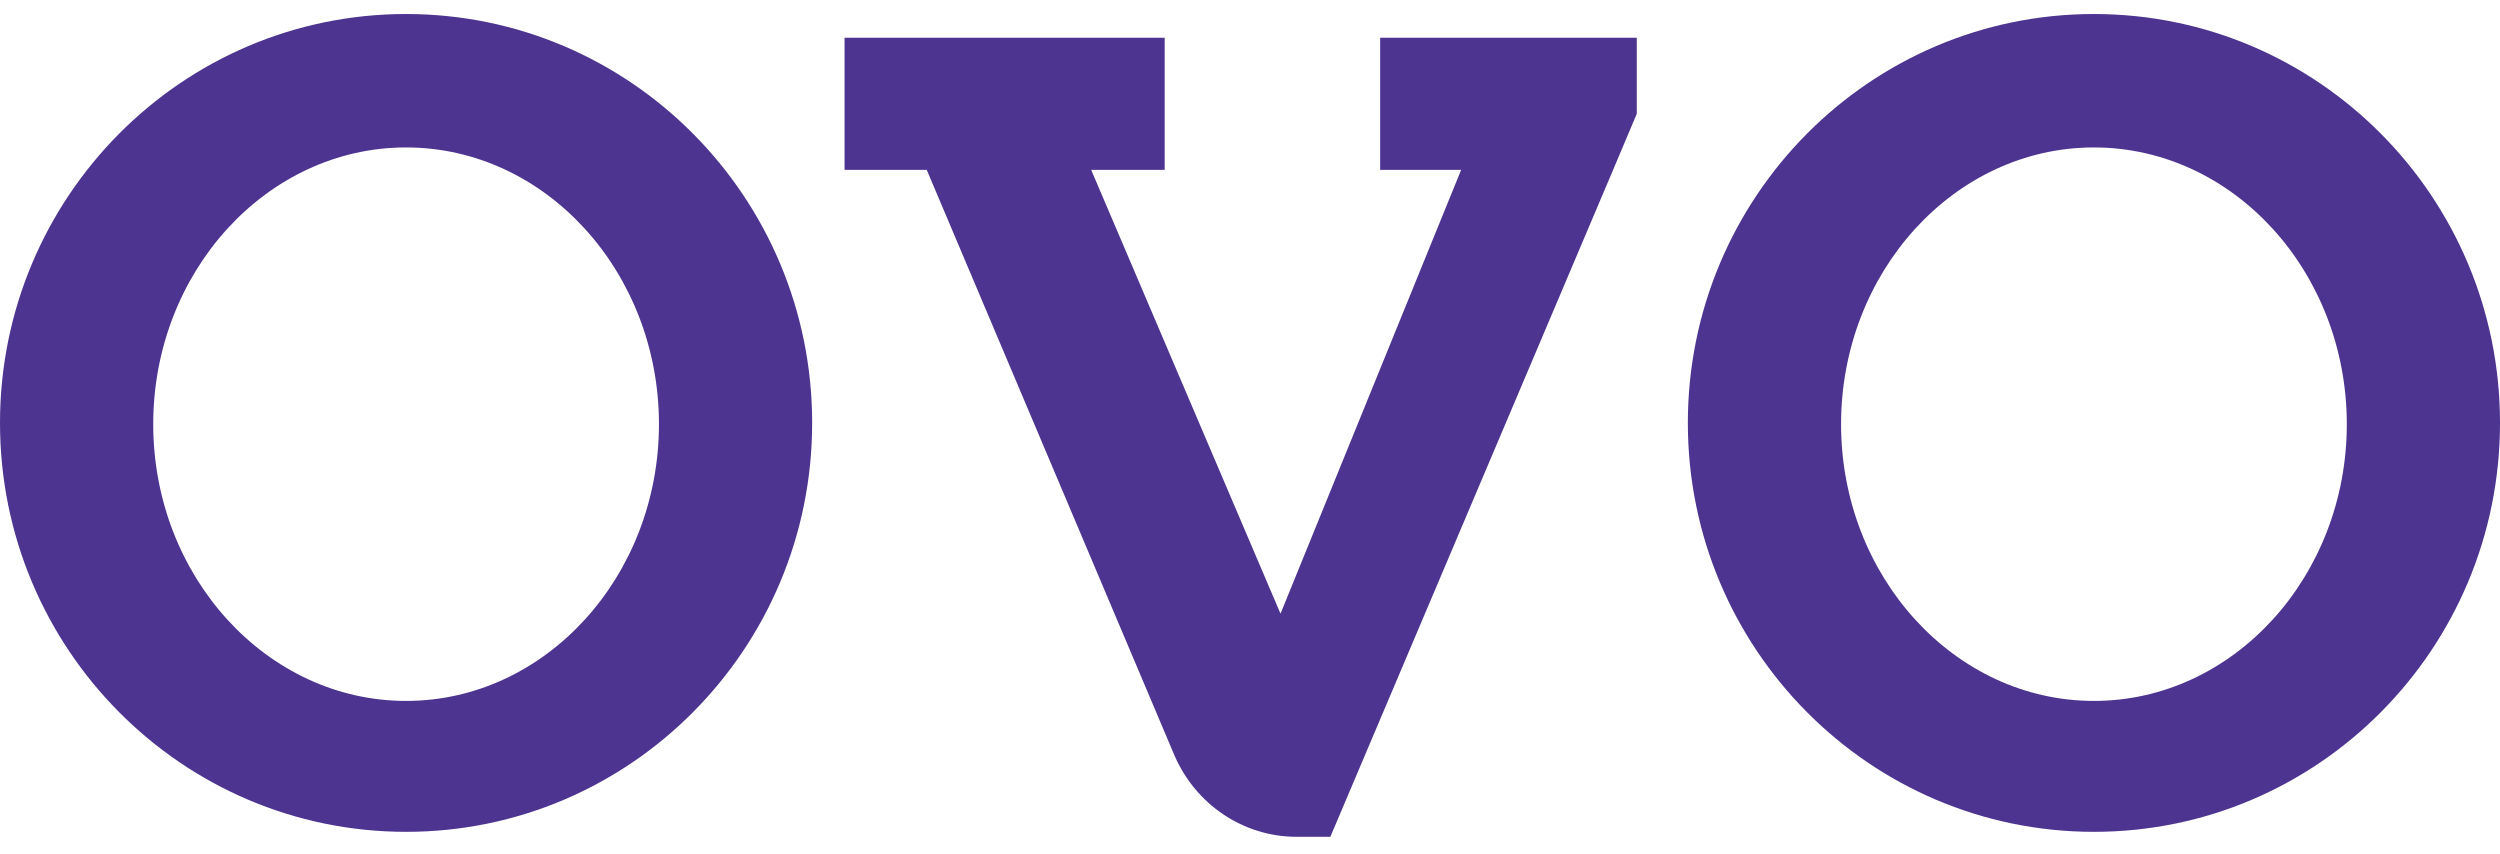 <svg width="79" height="27" viewBox="0 0 79 27" fill="none" xmlns="http://www.w3.org/2000/svg">
<g clip-path="url(#clip0)">
<path d="M66.168 0.443C59.083 0.443 53.336 6.234 53.336 13.365C53.336 20.495 59.083 26.286 66.168 26.286C73.253 26.286 79 20.495 79 13.365C79 6.234 73.253 0.443 66.168 0.443ZM66.168 22.149C61.76 22.149 58.178 18.21 58.178 13.404C58.178 8.598 61.76 4.659 66.168 4.659C70.577 4.659 74.159 8.598 74.159 13.404C74.159 18.21 70.577 22.149 66.168 22.149Z" fill="#4D3490"/>
<path d="M12.832 0.443C5.747 0.443 0 6.234 0 13.365C0 20.495 5.747 26.286 12.832 26.286C19.917 26.286 25.664 20.495 25.664 13.365C25.664 6.234 19.917 0.443 12.832 0.443ZM12.832 22.149C8.424 22.149 4.842 18.21 4.842 13.404C4.842 8.598 8.424 4.659 12.832 4.659C17.241 4.659 20.823 8.598 20.823 13.404C20.823 18.21 17.241 22.149 12.832 22.149Z" fill="#4D3490"/>
<path d="M43.613 5.368H46.172L40.464 19.392L34.481 5.368H36.804V1.192H26.688V5.368H29.285L37.118 23.883C37.788 25.419 39.283 26.443 40.976 26.443H42.039L50.974 5.368L51.722 3.595V1.192H43.613V5.368Z" fill="#4D3490"/>
</g>
<defs>
<clipPath id="clip0">
<rect width="79" height="26" fill="white" transform="translate(0 0.443)"/>
</clipPath>
</defs>
</svg>

